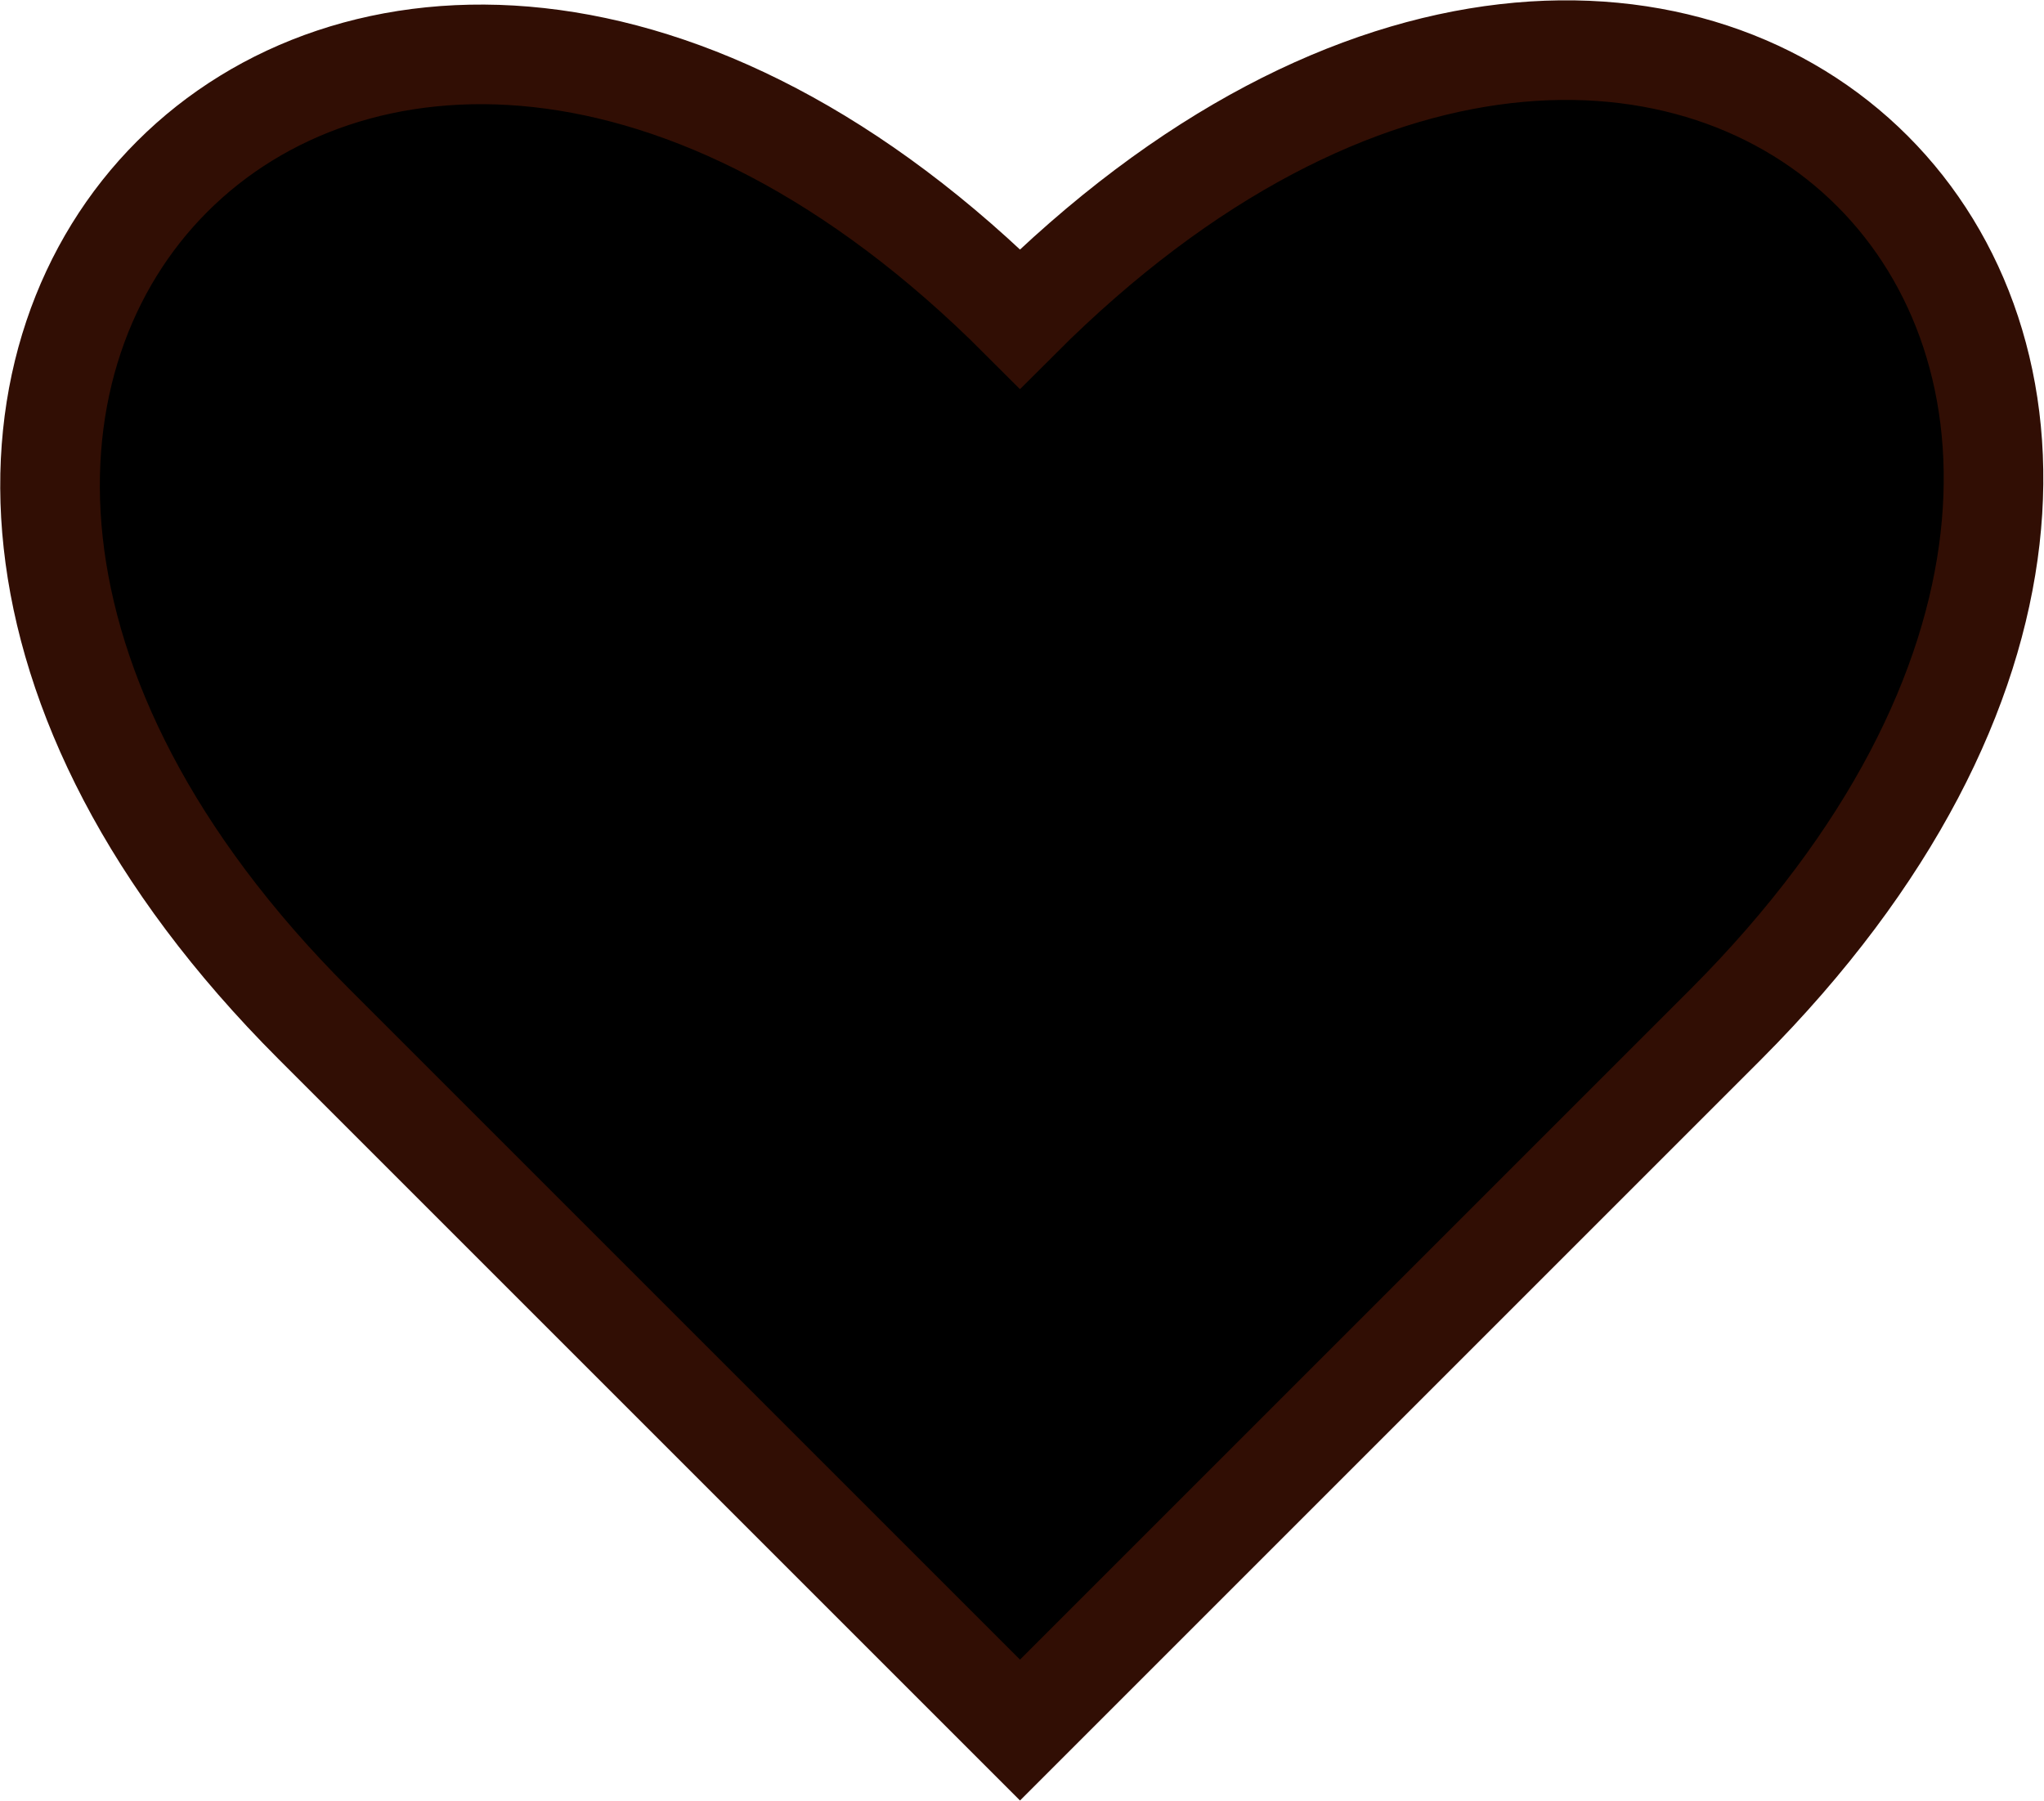 <svg xmlns="http://www.w3.org/2000/svg" viewBox="0 0 20.52 18.08"><defs><style>.cls-1{stroke:#310e04;stroke-miterlimit:10;}</style></defs><g id="Layer_2" data-name="Layer 2"><g id="Layer_1-2" data-name="Layer 1"><path class="cls-1" d="M17.33,10.28l-7.09,7.09L3.15,10.28c-6.62-6.62.47-13.71,7.09-7.08C16.94-3.5,24,3.59,17.33,10.28Z"/></g></g></svg>